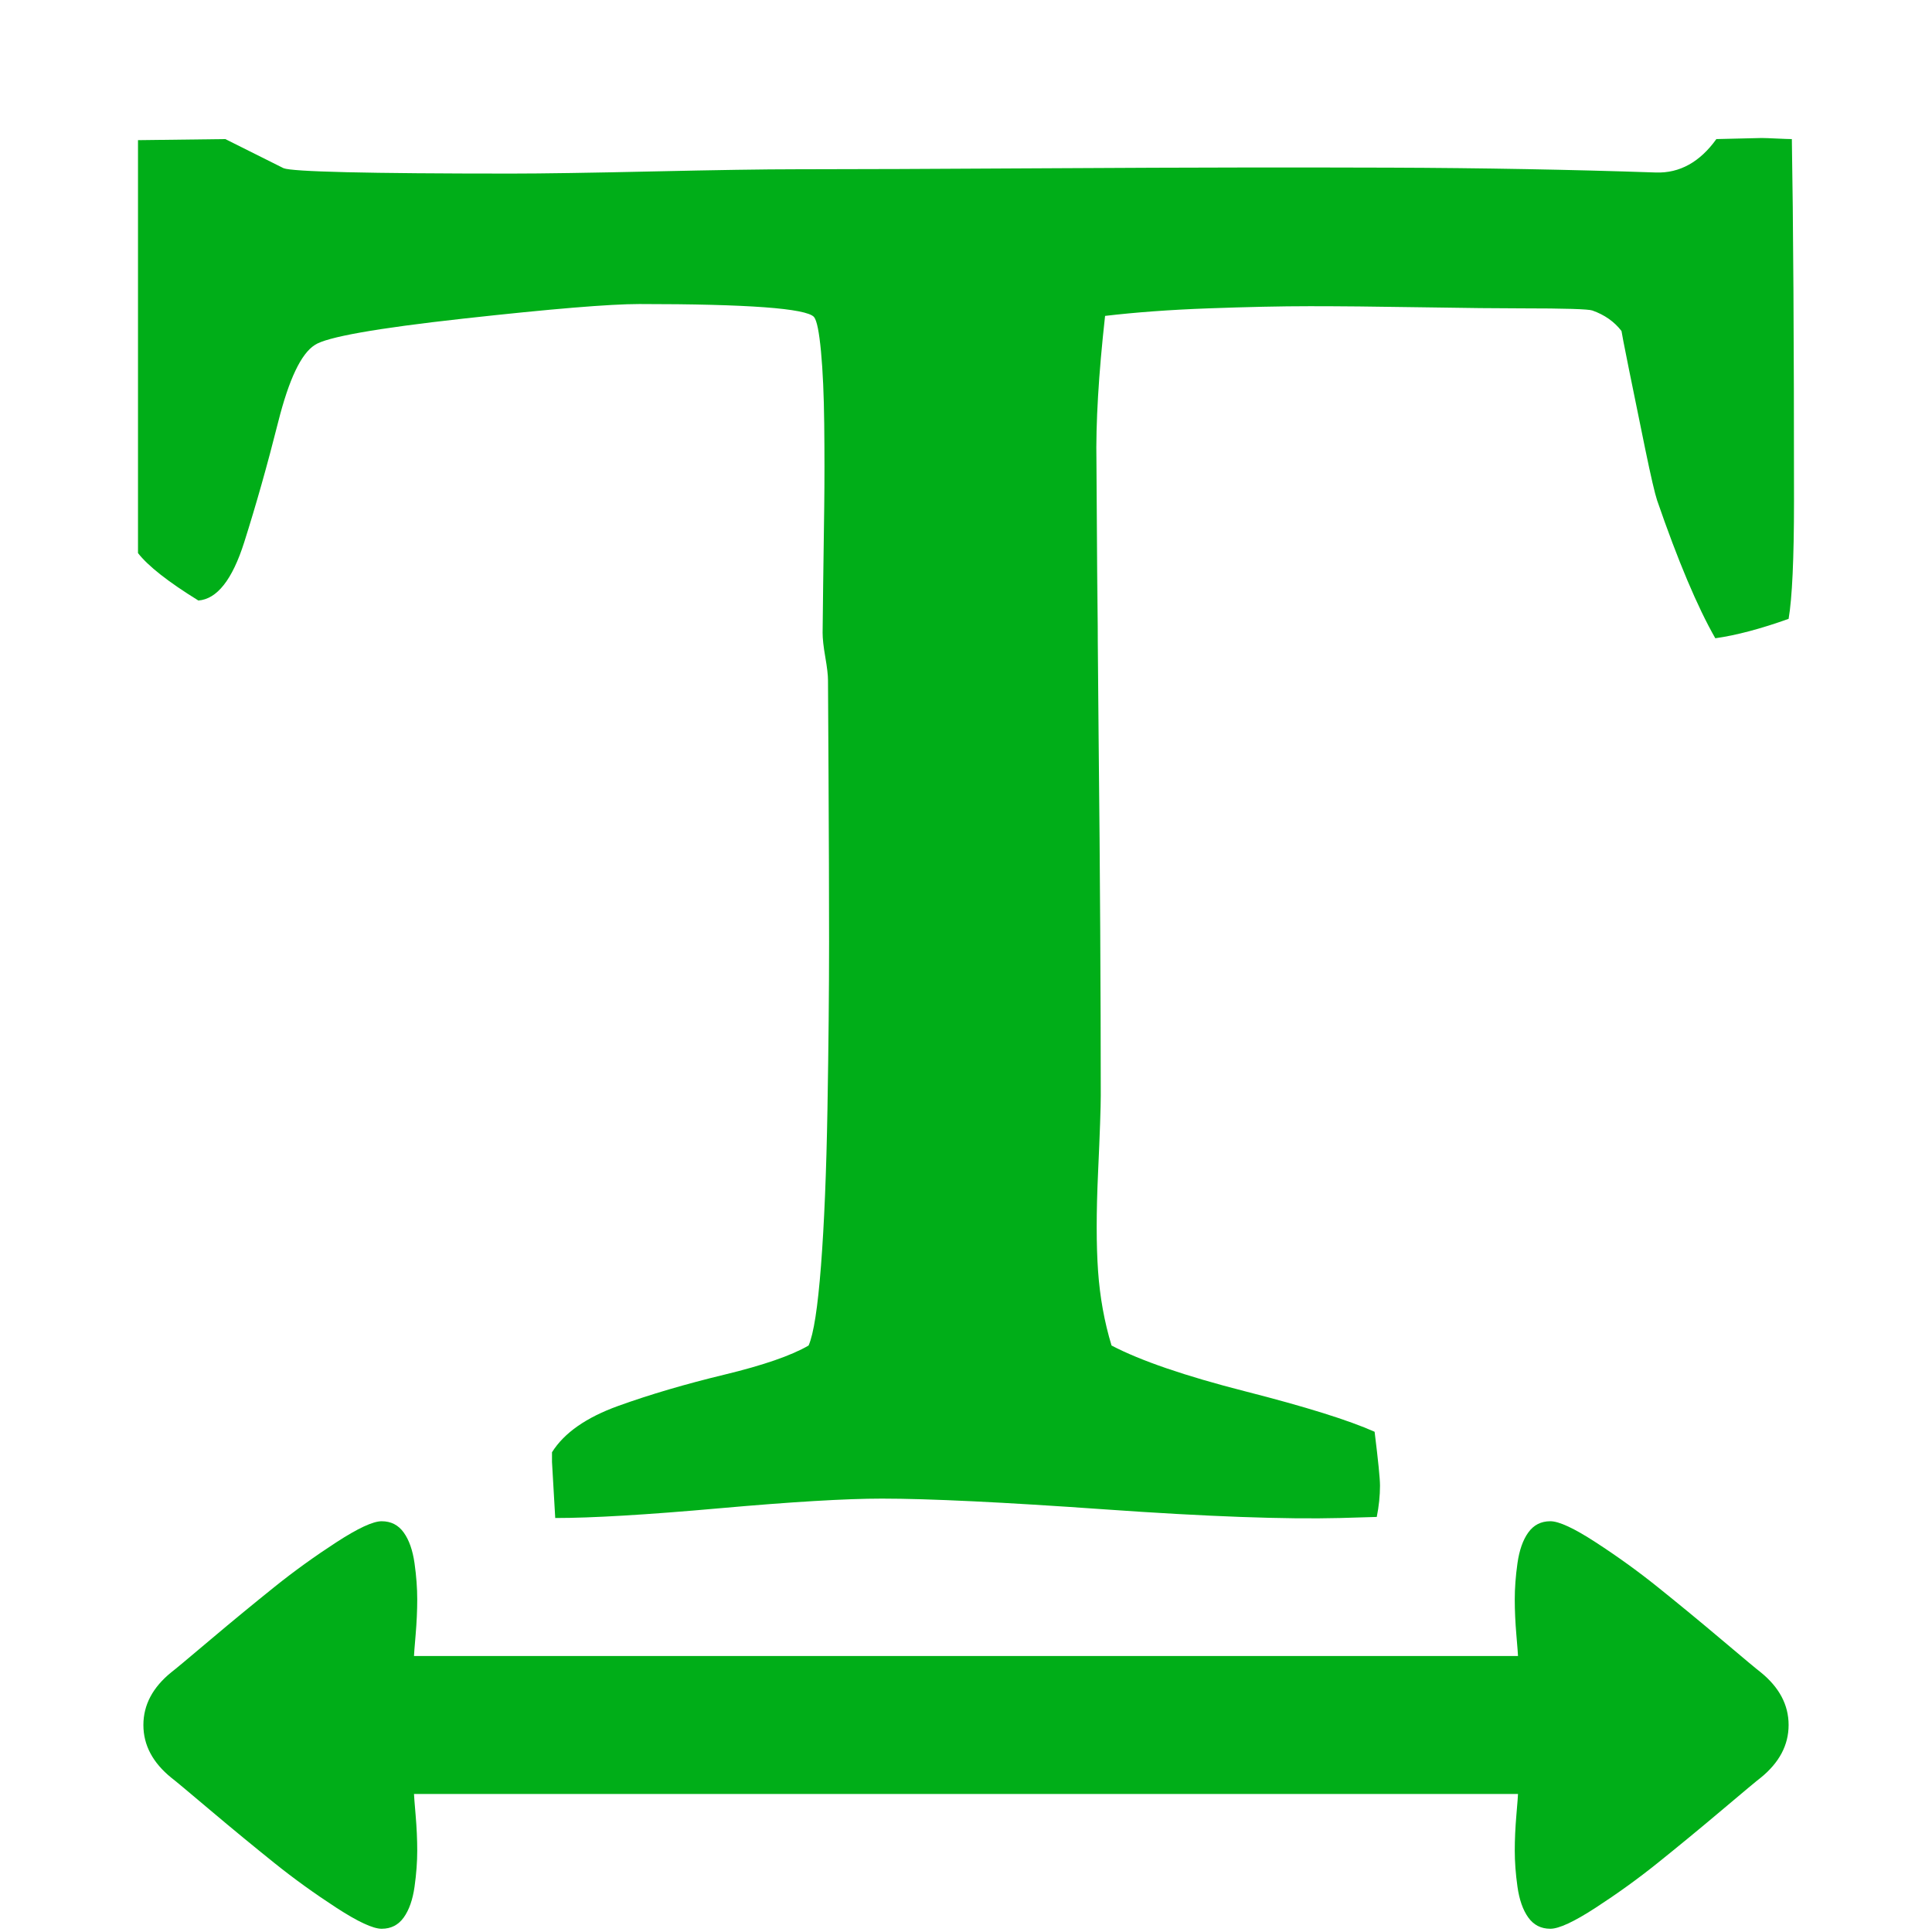 <?xml version="1.0" encoding="utf-8"?>
<!-- Generator: Adobe Illustrator 21.1.0, SVG Export Plug-In . SVG Version: 6.00 Build 0)  -->
<svg version="1.1" id="Layer_1" xmlns="http://www.w3.org/2000/svg" xmlns:xlink="http://www.w3.org/1999/xlink" x="0px" y="0px"
	 viewBox="0 0 1792 1792" style="enable-background:new 0 0 1792 1792;" xml:space="preserve">
<style type="text/css">
	.st0{fill:#00AE18;}
</style>
<path class="st0" d="M209,129l54,27c8,3.3,78.3,5,211,5c29.3,0,73.3-0.7,132-2s102.7-2,132-2c46.7,0,128.8-0.3,246.5-1
	s219.2-0.8,304.5-0.5s167.7,1.8,247,4.5c22,0.7,40.7-9.7,56-31l42-1c2.7,0,7.3,0.2,14,0.5s11.3,0.5,14,0.5c1.3,74.7,2,186.7,2,336
	c0,53.3-1.7,89.7-5,109c-26,9.3-48.7,15.3-68,18c-16.7-29.3-34.7-72-54-128c-2-6-5.7-21.8-11-47.5s-10.3-50.2-15-73.5s-7-35.3-7-36
	c-6.7-8.7-15.7-15-27-19c-3.3-1.3-25.3-2-66-2c-20,0-51-0.3-93-1s-76.3-1-103-1s-58,0.7-94,2s-68,3.7-96,7c-6,54-8.7,99.3-8,136
	l1,152v-52c0,36.7,0.3,88,1,154s1.2,126,1.5,180s0.5,105,0.5,153c0,10.7-0.8,34.5-2.5,71.5s-1.7,67.5,0,91.5s5.8,47,12.5,69
	c26.7,14,68,28.2,124,42.5s96,26.8,120,37.5c3.3,26.7,5,43.3,5,50c0,9.3-1,19-3,29l-34,1c-50.7,1.3-123.3-1.3-218-8
	s-163.7-10-207-10c-33.3,0-83.7,3-151,9s-118,9-152,9c-2-34-3-51.3-3-52v-9c11.3-18,31.8-32.3,61.5-43s62.5-20.3,98.5-29
	s62-17.7,78-27c4.7-10.7,8.5-35.3,11.5-74s5-87.2,6-145.5c1-58.3,1.5-110,1.5-155s-0.2-96.2-0.5-153.5s-0.5-87-0.5-89
	c0-4.7-0.8-11.8-2.5-21.5S763,592.3,763,587c0-4.7,0.2-19.3,0.5-44s0.7-49,1-73s0.3-49.5,0-76.5s-1.3-49.5-3-67.5s-3.8-28.7-6.5-32
	c-7.3-8-61.3-12-162-12c-27.3,0-81.7,4.5-163,13.5S302.7,312.7,292,320c-12.7,8-24,31.8-34,71.5s-20.5,76.8-31.5,111.5
	s-25.2,52.7-42.5,54c-28-17.3-46.7-32-56-44V130L209,129z M1438,1411c8,0,22,6.5,42,19.5s39.2,26.8,57.5,41.5s38.2,31,59.5,49
	s33.3,28,36,30c17.3,14,26,30.3,26,49s-8.7,35-26,49c-2.7,2-14.7,12-36,30s-41.2,34.3-59.5,49s-37.5,28.5-57.5,41.5
	s-34,19.5-42,19.5c-8.7,0-15.5-3.5-20.5-10.5s-8.3-16.5-10-28.5s-2.5-23.2-2.5-33.5s0.5-21.3,1.5-33s1.5-18.2,1.5-19.5H384
	c0,1.3,0.5,7.8,1.5,19.5s1.5,22.7,1.5,33s-0.8,21.5-2.5,33.5s-5,21.5-10,28.5S362.7,1789,354,1789c-8,0-22-6.5-42-19.5
	s-39.2-26.8-57.5-41.5s-38.2-31-59.5-49s-33.3-28-36-30c-17.3-14-26-30.3-26-49s8.7-35,26-49c2.7-2,14.7-12,36-30s41.2-34.3,59.5-49
	s37.5-28.5,57.5-41.5s34-19.5,42-19.5c8.7,0,15.5,3.5,20.5,10.5s8.3,16.5,10,28.5s2.5,23.2,2.5,33.5s-0.5,21.3-1.5,33
	s-1.5,18.2-1.5,19.5h1024c0-1.3-0.5-7.8-1.5-19.5s-1.5-22.7-1.5-33s0.8-21.5,2.5-33.5s5-21.5,10-28.5S1429.3,1411,1438,1411z"/>
</svg>
